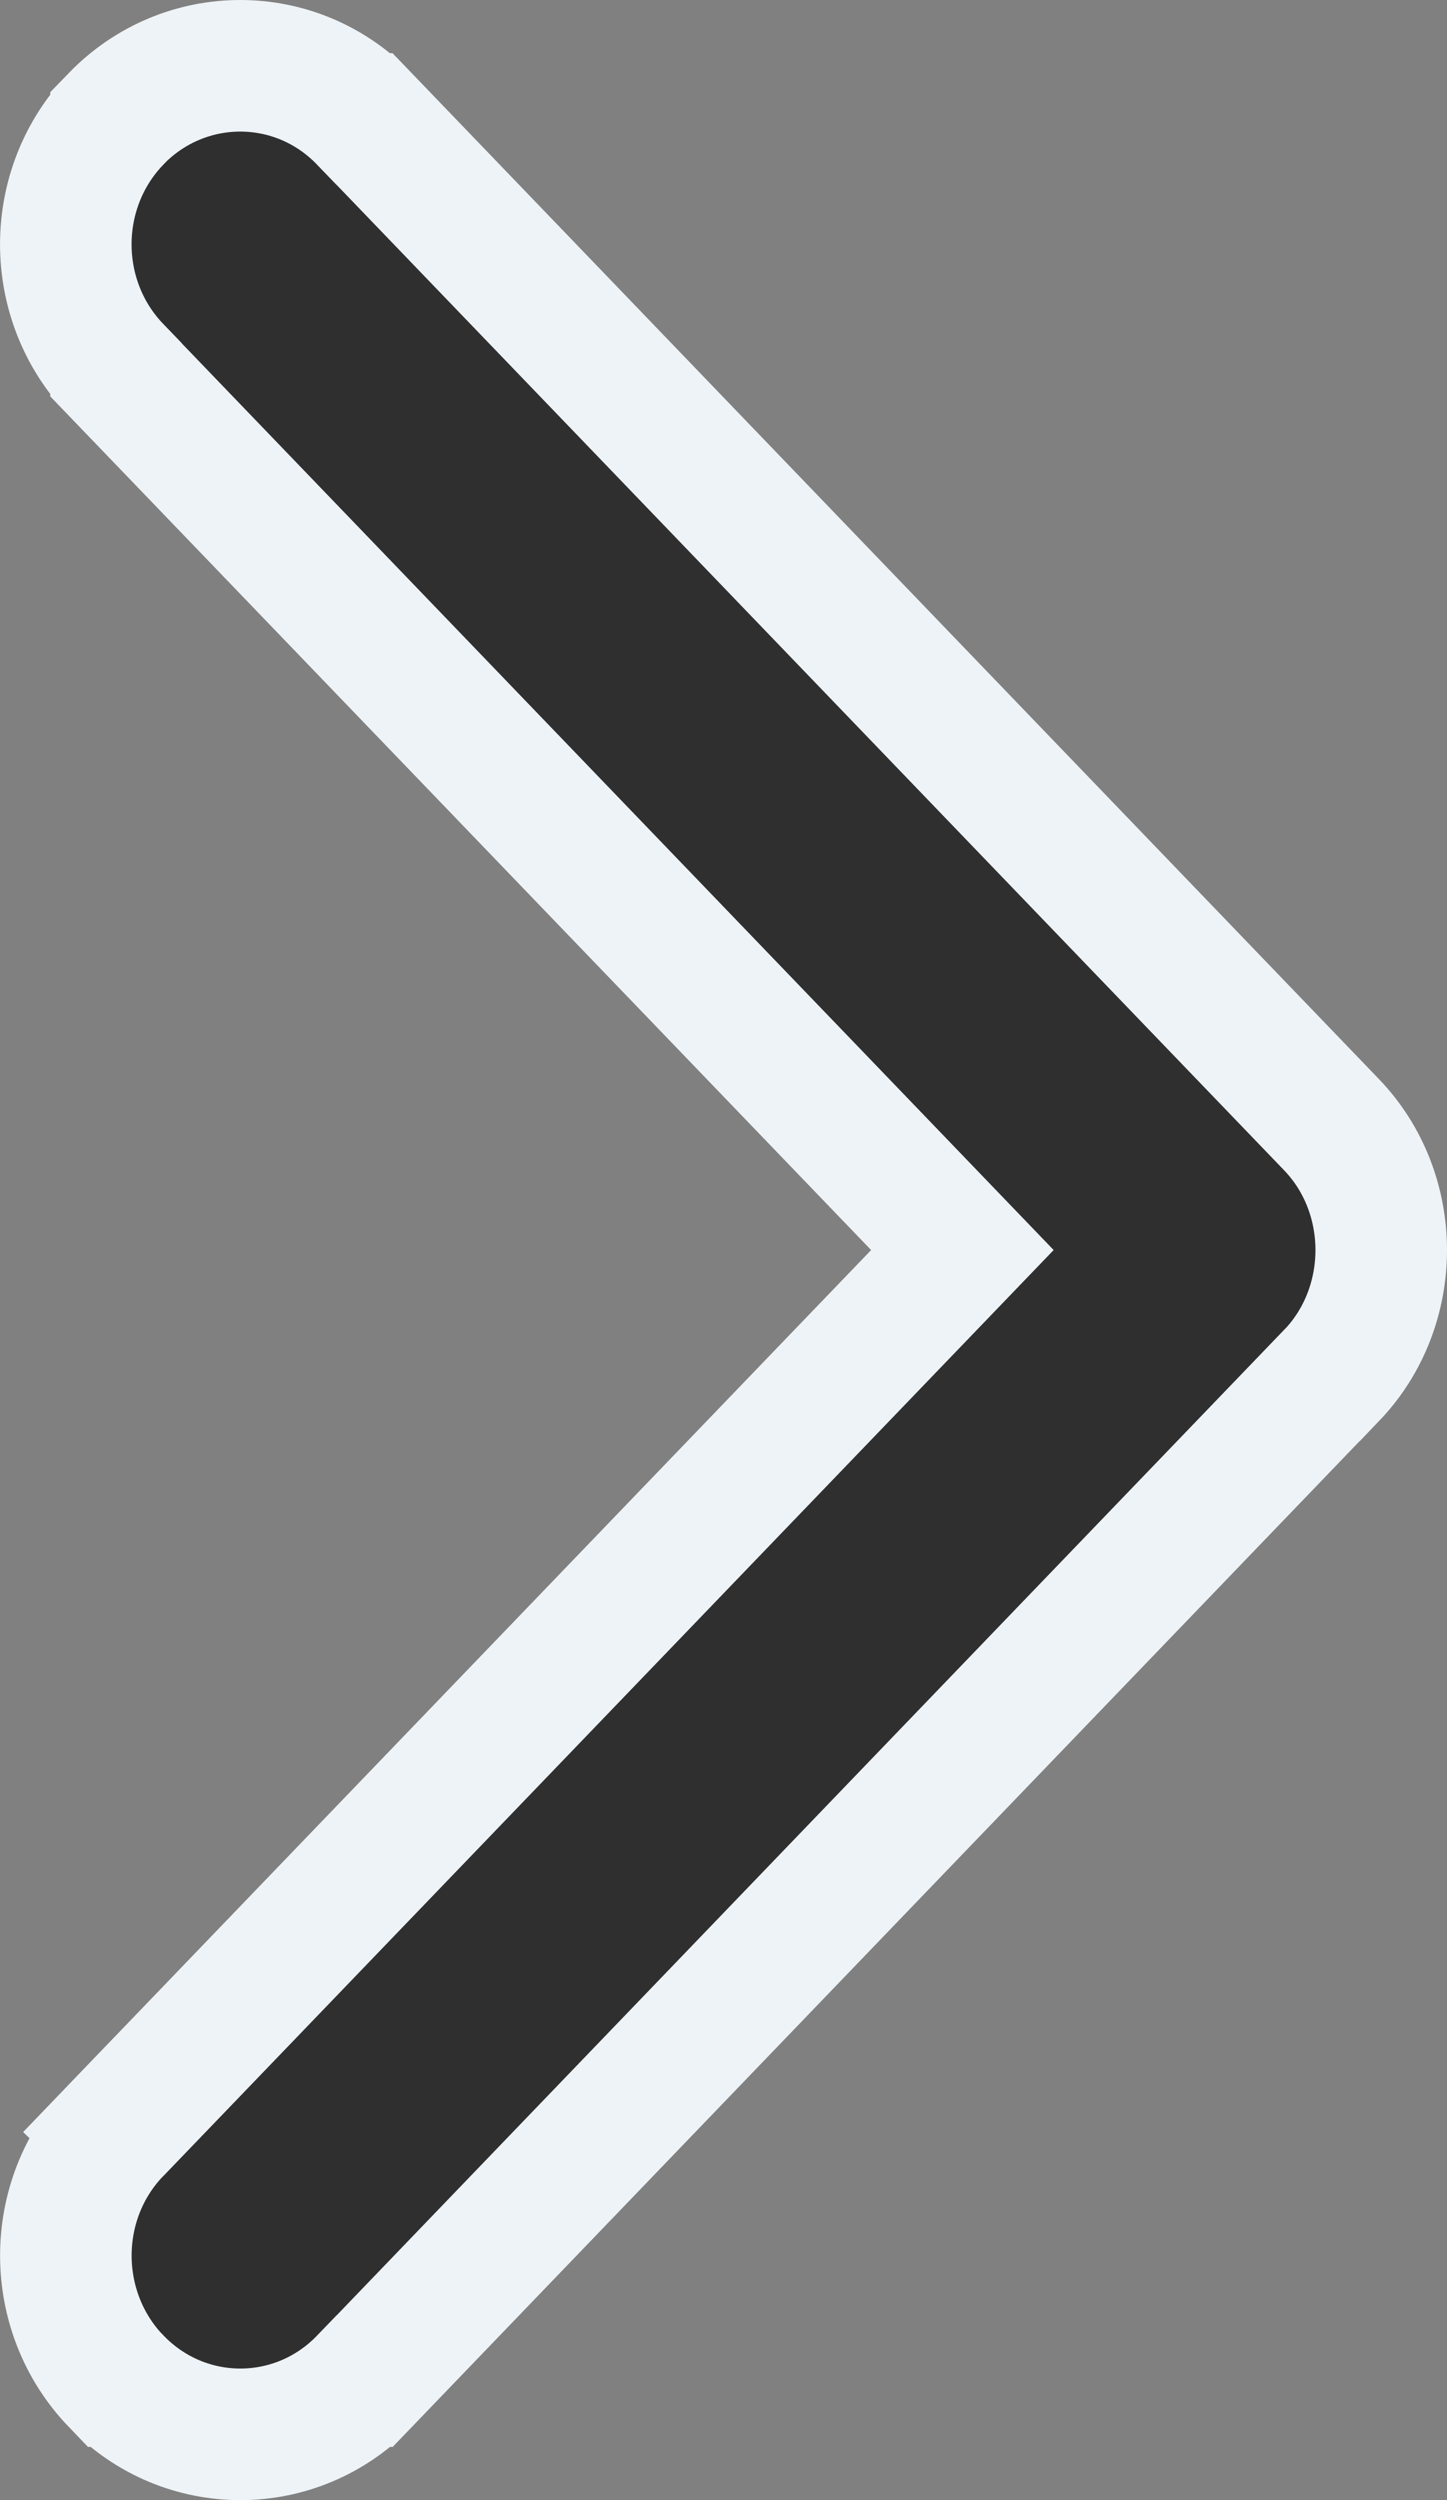 <svg width="11" height="19" viewBox="0 0 11 19" fill="none" xmlns="http://www.w3.org/2000/svg">
<rect x="0" y="0" width="11" height="19" fill="#808080" stroke="none"/>
<path d="M2.771 0.904L2.77 0.904C2.251 0.365 1.402 0.366 0.882 0.903L0.882 0.903L0.882 0.904C0.373 1.432 0.373 2.282 0.882 2.81C0.882 2.811 0.882 2.811 0.882 2.811L7.316 9.5L0.883 16.189L1.243 16.535L0.882 16.189L0.882 16.189C0.373 16.717 0.374 17.567 0.882 18.096L0.883 18.096C1.402 18.635 2.252 18.635 2.771 18.096L2.772 18.096L10.122 10.453L10.123 10.453C10.626 9.928 10.626 9.07 10.121 8.546L2.771 0.904Z" fill="#2F2F2F" stroke="#EEF3F7"/>
</svg>
